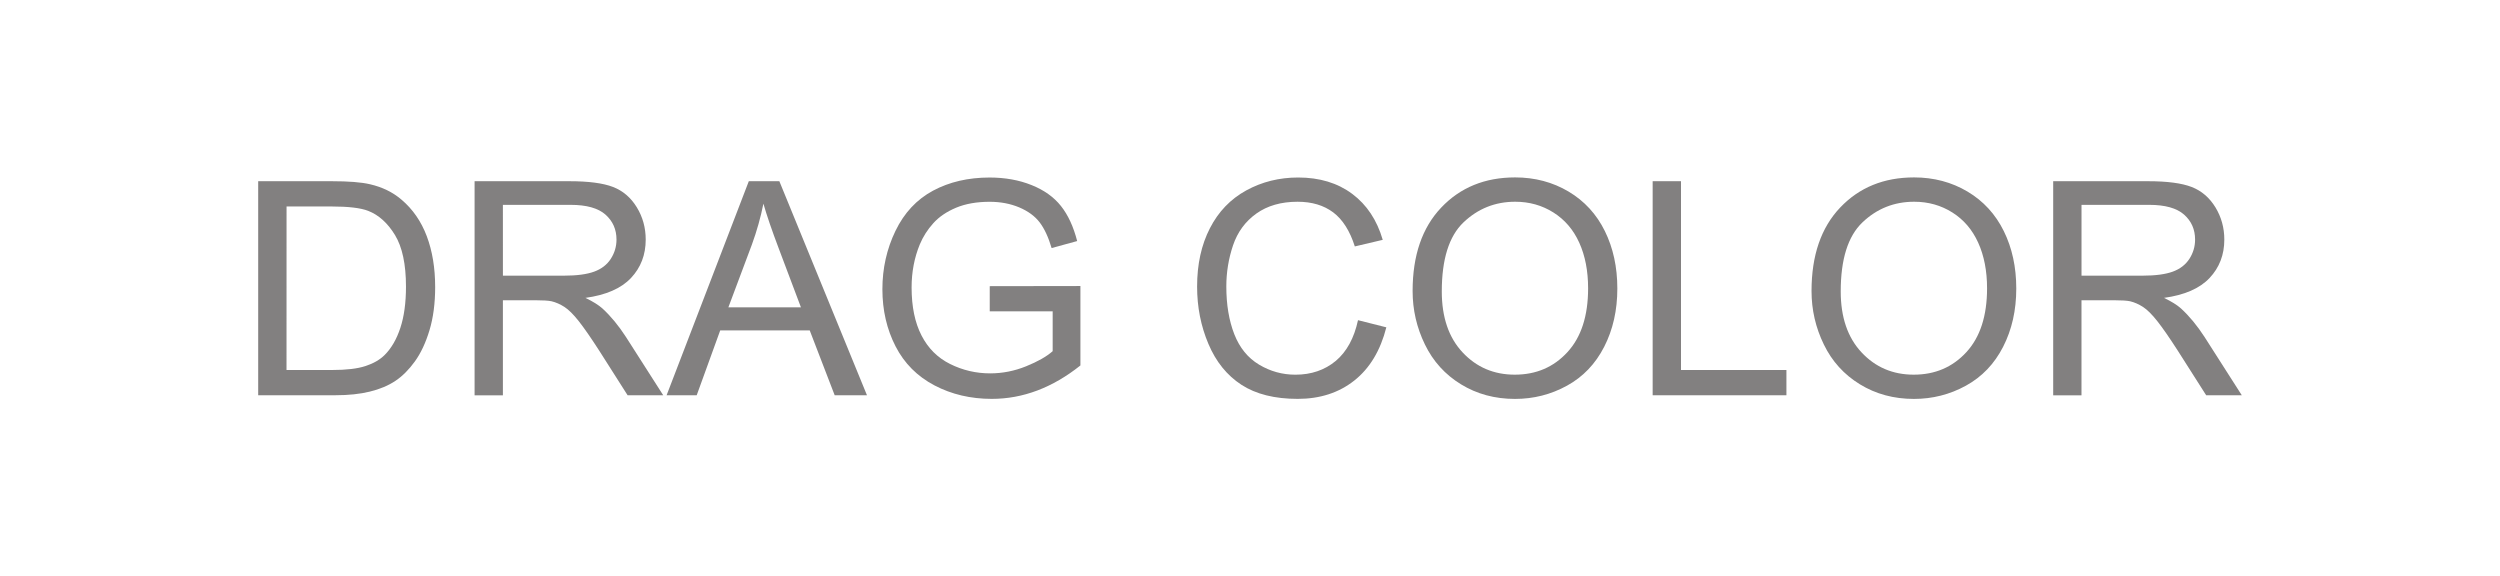 <?xml version="1.0" encoding="utf-8"?>
<!-- Generator: Adobe Illustrator 16.0.0, SVG Export Plug-In . SVG Version: 6.00 Build 0)  -->
<!DOCTYPE svg PUBLIC "-//W3C//DTD SVG 1.1//EN" "http://www.w3.org/Graphics/SVG/1.1/DTD/svg11.dtd">
<svg version="1.1" id="Layer_1" xmlns="http://www.w3.org/2000/svg" xmlns:xlink="http://www.w3.org/1999/xlink" x="0px" y="0px"
	 width="158.333px" height="36.5px" viewBox="17.666 35.833 158.333 36.5" enable-background="new 17.666 35.833 158.333 36.5"
	 xml:space="preserve">
<g>
	<path fill="#828080" d="M34.018,60.865V47.31h4.67c1.055,0,1.859,0.063,2.414,0.193c0.777,0.18,1.439,0.502,1.988,0.972
		c0.715,0.604,1.25,1.376,1.604,2.315c0.354,0.94,0.532,2.016,0.532,3.224c0,1.029-0.12,1.941-0.36,2.736
		c-0.24,0.796-0.55,1.454-0.926,1.975c-0.376,0.521-0.788,0.933-1.233,1.23c-0.447,0.299-0.986,0.525-1.618,0.68
		s-1.358,0.23-2.178,0.23H34.018z M35.812,59.266h2.896c0.894,0,1.595-0.082,2.104-0.25c0.509-0.166,0.914-0.399,1.216-0.701
		c0.426-0.426,0.758-0.998,0.994-1.717c0.237-0.718,0.356-1.589,0.356-2.611c0-1.418-0.233-2.508-0.698-3.271
		c-0.465-0.761-1.031-1.271-1.697-1.529c-0.48-0.186-1.255-0.277-2.32-0.277h-2.849L35.812,59.266L35.812,59.266z"/>
	<path fill="#828080" d="M47.723,60.865V47.31h6.011c1.208,0,2.127,0.121,2.757,0.364c0.629,0.243,1.131,0.675,1.507,1.29
		c0.376,0.616,0.563,1.299,0.563,2.044c0,0.962-0.311,1.772-0.934,2.433s-1.584,1.079-2.885,1.258
		c0.475,0.229,0.835,0.452,1.082,0.675c0.523,0.48,1.021,1.082,1.488,1.805l2.358,3.688h-2.256l-1.794-2.82
		c-0.524-0.813-0.956-1.437-1.295-1.868c-0.34-0.432-0.644-0.732-0.911-0.906c-0.269-0.172-0.541-0.293-0.818-0.359
		c-0.203-0.043-0.536-0.064-0.999-0.064h-2.081v6.021h-1.794V60.865z M49.517,53.292h3.856c0.819,0,1.461-0.085,1.924-0.255
		c0.462-0.169,0.813-0.439,1.054-0.813c0.24-0.373,0.36-0.778,0.36-1.217c0-0.642-0.232-1.169-0.698-1.582
		c-0.465-0.412-1.201-0.618-2.206-0.618h-4.291L49.517,53.292L49.517,53.292z"/>
	<path fill="#828080" d="M59.884,60.865l5.207-13.557h1.933l5.55,13.557h-2.045l-1.58-4.105h-5.67l-1.488,4.105H59.884z
		 M63.796,55.298h4.596l-1.415-3.754c-0.432-1.141-0.752-2.078-0.962-2.812c-0.173,0.869-0.416,1.731-0.729,2.59L63.796,55.298z"/>
	<path fill="#828080" d="M80.349,55.548v-1.591l5.743-0.009v5.03c-0.882,0.703-1.791,1.231-2.728,1.586
		c-0.938,0.354-1.899,0.531-2.886,0.531c-1.332,0-2.542-0.283-3.63-0.854s-1.91-1.396-2.464-2.475
		c-0.554-1.08-0.833-2.285-0.833-3.616c0-1.319,0.276-2.551,0.828-3.694c0.552-1.143,1.346-1.993,2.381-2.548
		c1.036-0.555,2.229-0.832,3.579-0.832c0.979,0,1.866,0.159,2.659,0.478c0.792,0.316,1.413,0.76,1.862,1.326
		c0.45,0.566,0.792,1.308,1.027,2.22l-1.619,0.443c-0.203-0.689-0.456-1.232-0.758-1.628c-0.302-0.395-0.734-0.71-1.294-0.948
		c-0.561-0.235-1.184-0.354-1.868-0.354c-0.82,0-1.529,0.125-2.127,0.374c-0.598,0.25-1.081,0.578-1.447,0.985
		c-0.366,0.406-0.651,0.854-0.854,1.341c-0.345,0.839-0.519,1.748-0.519,2.729c0,1.208,0.208,2.22,0.625,3.033
		c0.416,0.813,1.021,1.418,1.817,1.813c0.796,0.395,1.64,0.592,2.534,0.592c0.777,0,1.535-0.149,2.274-0.448
		c0.74-0.3,1.302-0.618,1.684-0.958V55.55h-3.988V55.548z"/>
	<path fill="#828080" d="M103.673,56.111l1.794,0.453c-0.376,1.475-1.053,2.598-2.03,3.371s-2.172,1.16-3.582,1.16
		c-1.463,0-2.65-0.298-3.565-0.892c-0.916-0.597-1.612-1.457-2.09-2.586c-0.479-1.128-0.718-2.339-0.718-3.634
		c0-1.412,0.271-2.645,0.811-3.694c0.539-1.052,1.307-1.85,2.302-2.396c0.996-0.546,2.093-0.818,3.288-0.818
		c1.355,0,2.497,0.346,3.422,1.036c0.926,0.69,1.568,1.661,1.934,2.912l-1.768,0.417c-0.313-0.986-0.771-1.705-1.367-2.155
		c-0.6-0.45-1.352-0.675-2.258-0.675c-1.041,0-1.912,0.25-2.612,0.749c-0.699,0.499-1.19,1.17-1.476,2.012
		c-0.283,0.841-0.425,1.709-0.425,2.604c0,1.152,0.168,2.158,0.504,3.021c0.336,0.859,0.857,1.502,1.567,1.928
		c0.709,0.426,1.477,0.639,2.303,0.639c1.005,0,1.855-0.291,2.553-0.869C102.954,58.113,103.426,57.253,103.673,56.111z"/>
	<path fill="#828080" d="M107.131,54.264c0-2.25,0.604-4.013,1.813-5.285c1.207-1.273,2.768-1.91,4.679-1.91
		c1.252,0,2.38,0.3,3.385,0.896c1.005,0.598,1.771,1.433,2.298,2.502s0.791,2.282,0.791,3.64c0,1.374-0.277,2.604-0.832,3.688
		c-0.555,1.086-1.341,1.907-2.357,2.465c-1.018,0.559-2.114,0.838-3.292,0.838c-1.276,0-2.417-0.309-3.423-0.926
		c-1.004-0.615-1.767-1.457-2.283-2.523C107.39,56.581,107.131,55.452,107.131,54.264z M108.979,54.29
		c0,1.634,0.438,2.921,1.317,3.86c0.878,0.94,1.979,1.412,3.306,1.412c1.352,0,2.463-0.477,3.334-1.426
		c0.873-0.949,1.31-2.297,1.31-4.041c0-1.104-0.187-2.066-0.56-2.891s-0.92-1.461-1.638-1.914s-1.524-0.68-2.418-0.68
		c-1.271,0-2.362,0.437-3.278,1.309C109.437,50.793,108.979,52.25,108.979,54.29z"/>
	<path fill="#828080" d="M122.334,60.865V47.31h1.795v11.956h6.677v1.601L122.334,60.865L122.334,60.865z"/>
	<path fill="#828080" d="M132.396,54.264c0-2.25,0.604-4.013,1.813-5.285c1.208-1.273,2.769-1.91,4.679-1.91
		c1.252,0,2.381,0.3,3.385,0.896c1.006,0.598,1.771,1.433,2.299,2.502s0.791,2.282,0.791,3.64c0,1.374-0.277,2.604-0.832,3.688
		c-0.555,1.086-1.342,1.907-2.358,2.465c-1.019,0.559-2.114,0.838-3.292,0.838c-1.275,0-2.417-0.309-3.422-0.926
		c-1.005-0.615-1.768-1.457-2.284-2.523C132.655,56.581,132.396,55.452,132.396,54.264z M134.245,54.29
		c0,1.634,0.439,2.921,1.318,3.86c0.877,0.94,1.979,1.412,3.306,1.412c1.351,0,2.462-0.477,3.334-1.426s1.31-2.297,1.31-4.041
		c0-1.104-0.188-2.066-0.561-2.891s-0.919-1.461-1.637-1.914c-0.719-0.453-1.524-0.68-2.418-0.68c-1.271,0-2.363,0.437-3.278,1.309
		C134.703,50.793,134.245,52.25,134.245,54.29z"/>
	<path fill="#828080" d="M147.701,60.865V47.31h6.011c1.208,0,2.127,0.121,2.756,0.364s1.131,0.675,1.508,1.29
		c0.375,0.616,0.563,1.299,0.563,2.044c0,0.962-0.312,1.772-0.935,2.433s-1.584,1.079-2.886,1.258
		c0.476,0.229,0.837,0.452,1.082,0.675c0.524,0.48,1.021,1.082,1.489,1.805l2.357,3.688h-2.256l-1.795-2.82
		c-0.523-0.813-0.955-1.437-1.295-1.868c-0.339-0.431-0.643-0.732-0.91-0.906c-0.269-0.172-0.541-0.293-0.818-0.359
		c-0.203-0.043-0.536-0.064-0.999-0.064h-2.08v6.021h-1.793V60.865z M149.495,53.292h3.855c0.819,0,1.461-0.085,1.924-0.255
		c0.463-0.169,0.813-0.439,1.055-0.813c0.24-0.373,0.359-0.778,0.359-1.217c0-0.642-0.231-1.169-0.697-1.582
		c-0.467-0.412-1.2-0.618-2.205-0.618h-4.291V53.292z"/>
</g>
</svg>
